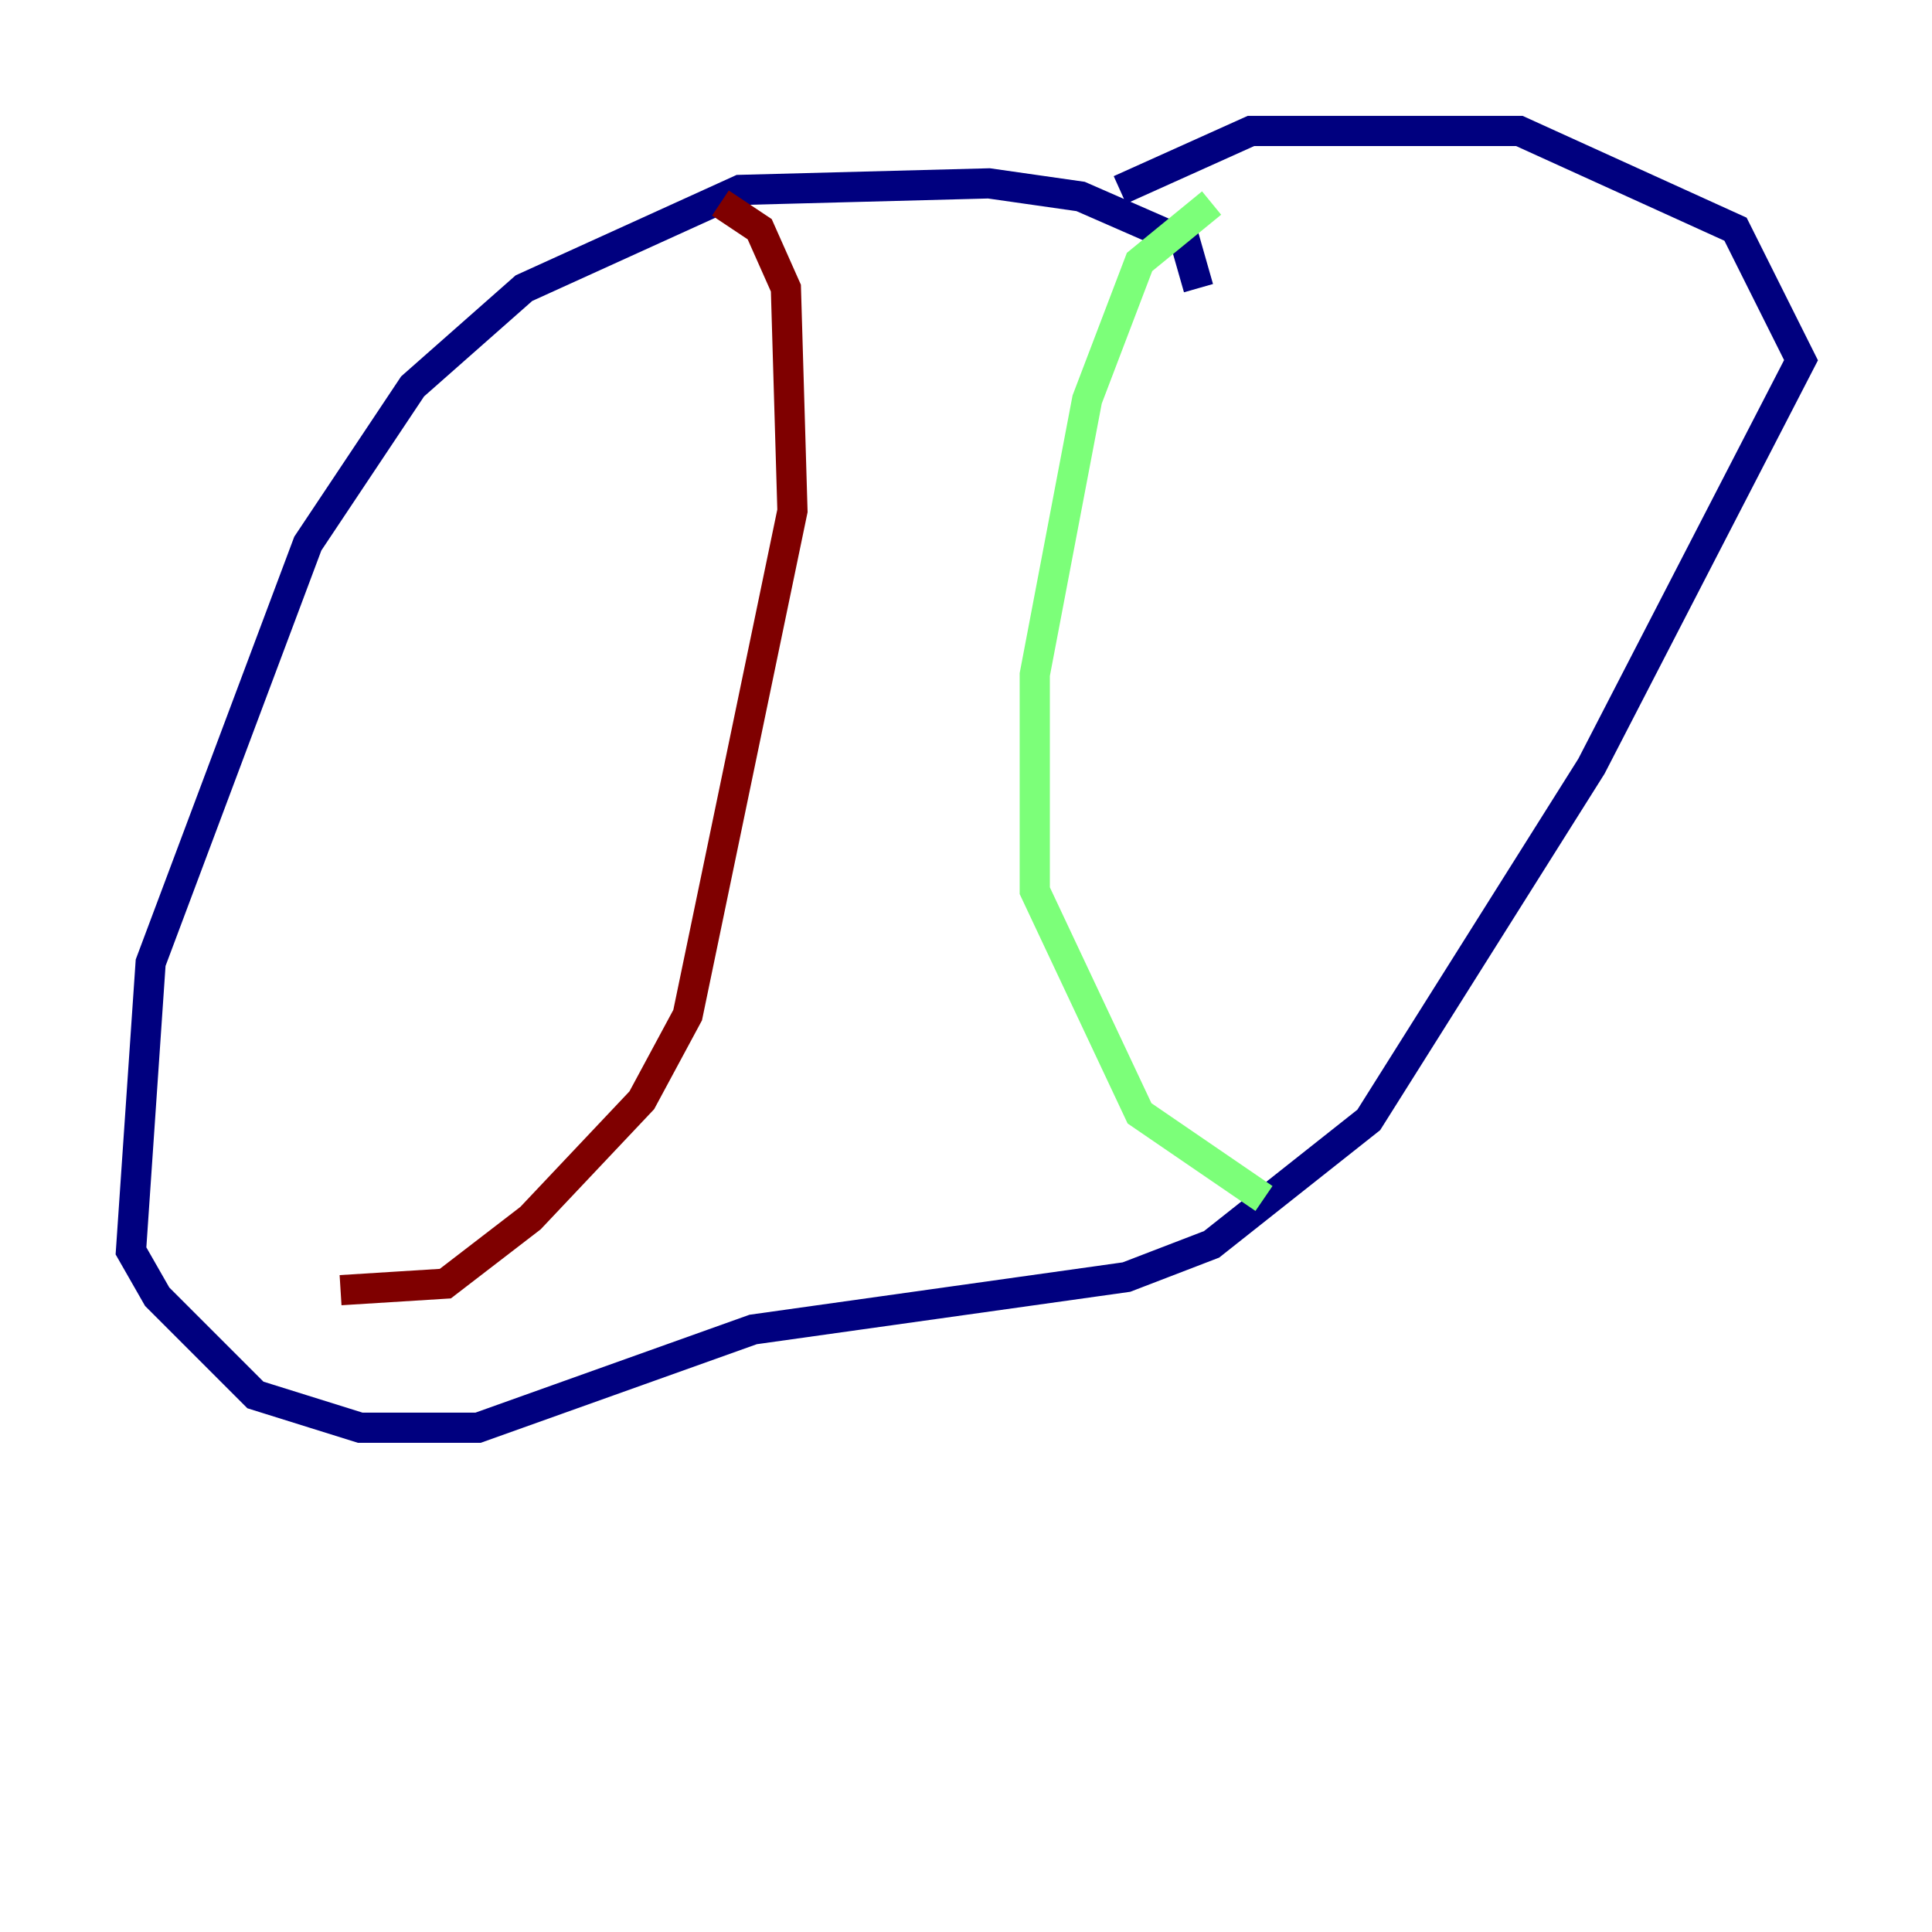 <?xml version="1.0" encoding="utf-8" ?>
<svg baseProfile="tiny" height="128" version="1.2" viewBox="0,0,128,128" width="128" xmlns="http://www.w3.org/2000/svg" xmlns:ev="http://www.w3.org/2001/xml-events" xmlns:xlink="http://www.w3.org/1999/xlink"><defs /><polyline fill="none" points="79.403,19.091 78.536,16.054 71.593,13.017 65.519,12.149 49.031,12.583 34.712,19.091 27.336,25.6 20.393,36.014 9.98,63.783 8.678,82.875 10.414,85.912 16.922,92.42 23.864,94.59 31.675,94.59 49.898,88.081 74.63,84.61 80.271,82.441 90.685,74.197 105.437,50.766 119.322,23.864 114.983,15.186 100.664,8.678 82.875,8.678 74.197,12.583" stroke="#00007f" stroke-width="2" /><polyline fill="none" points="80.271,13.451 75.498,17.356 72.027,26.468 68.556,44.691 68.556,59.01 75.498,73.763 83.742,79.403" stroke="#7cff79" stroke-width="2" /><polyline fill="none" points="47.729,13.451 50.332,15.186 52.068,19.091 52.502,33.844 45.559,67.254 42.522,72.895 35.146,80.705 29.505,85.044 22.563,85.478" stroke="#7f0000" stroke-width="2" /></svg>